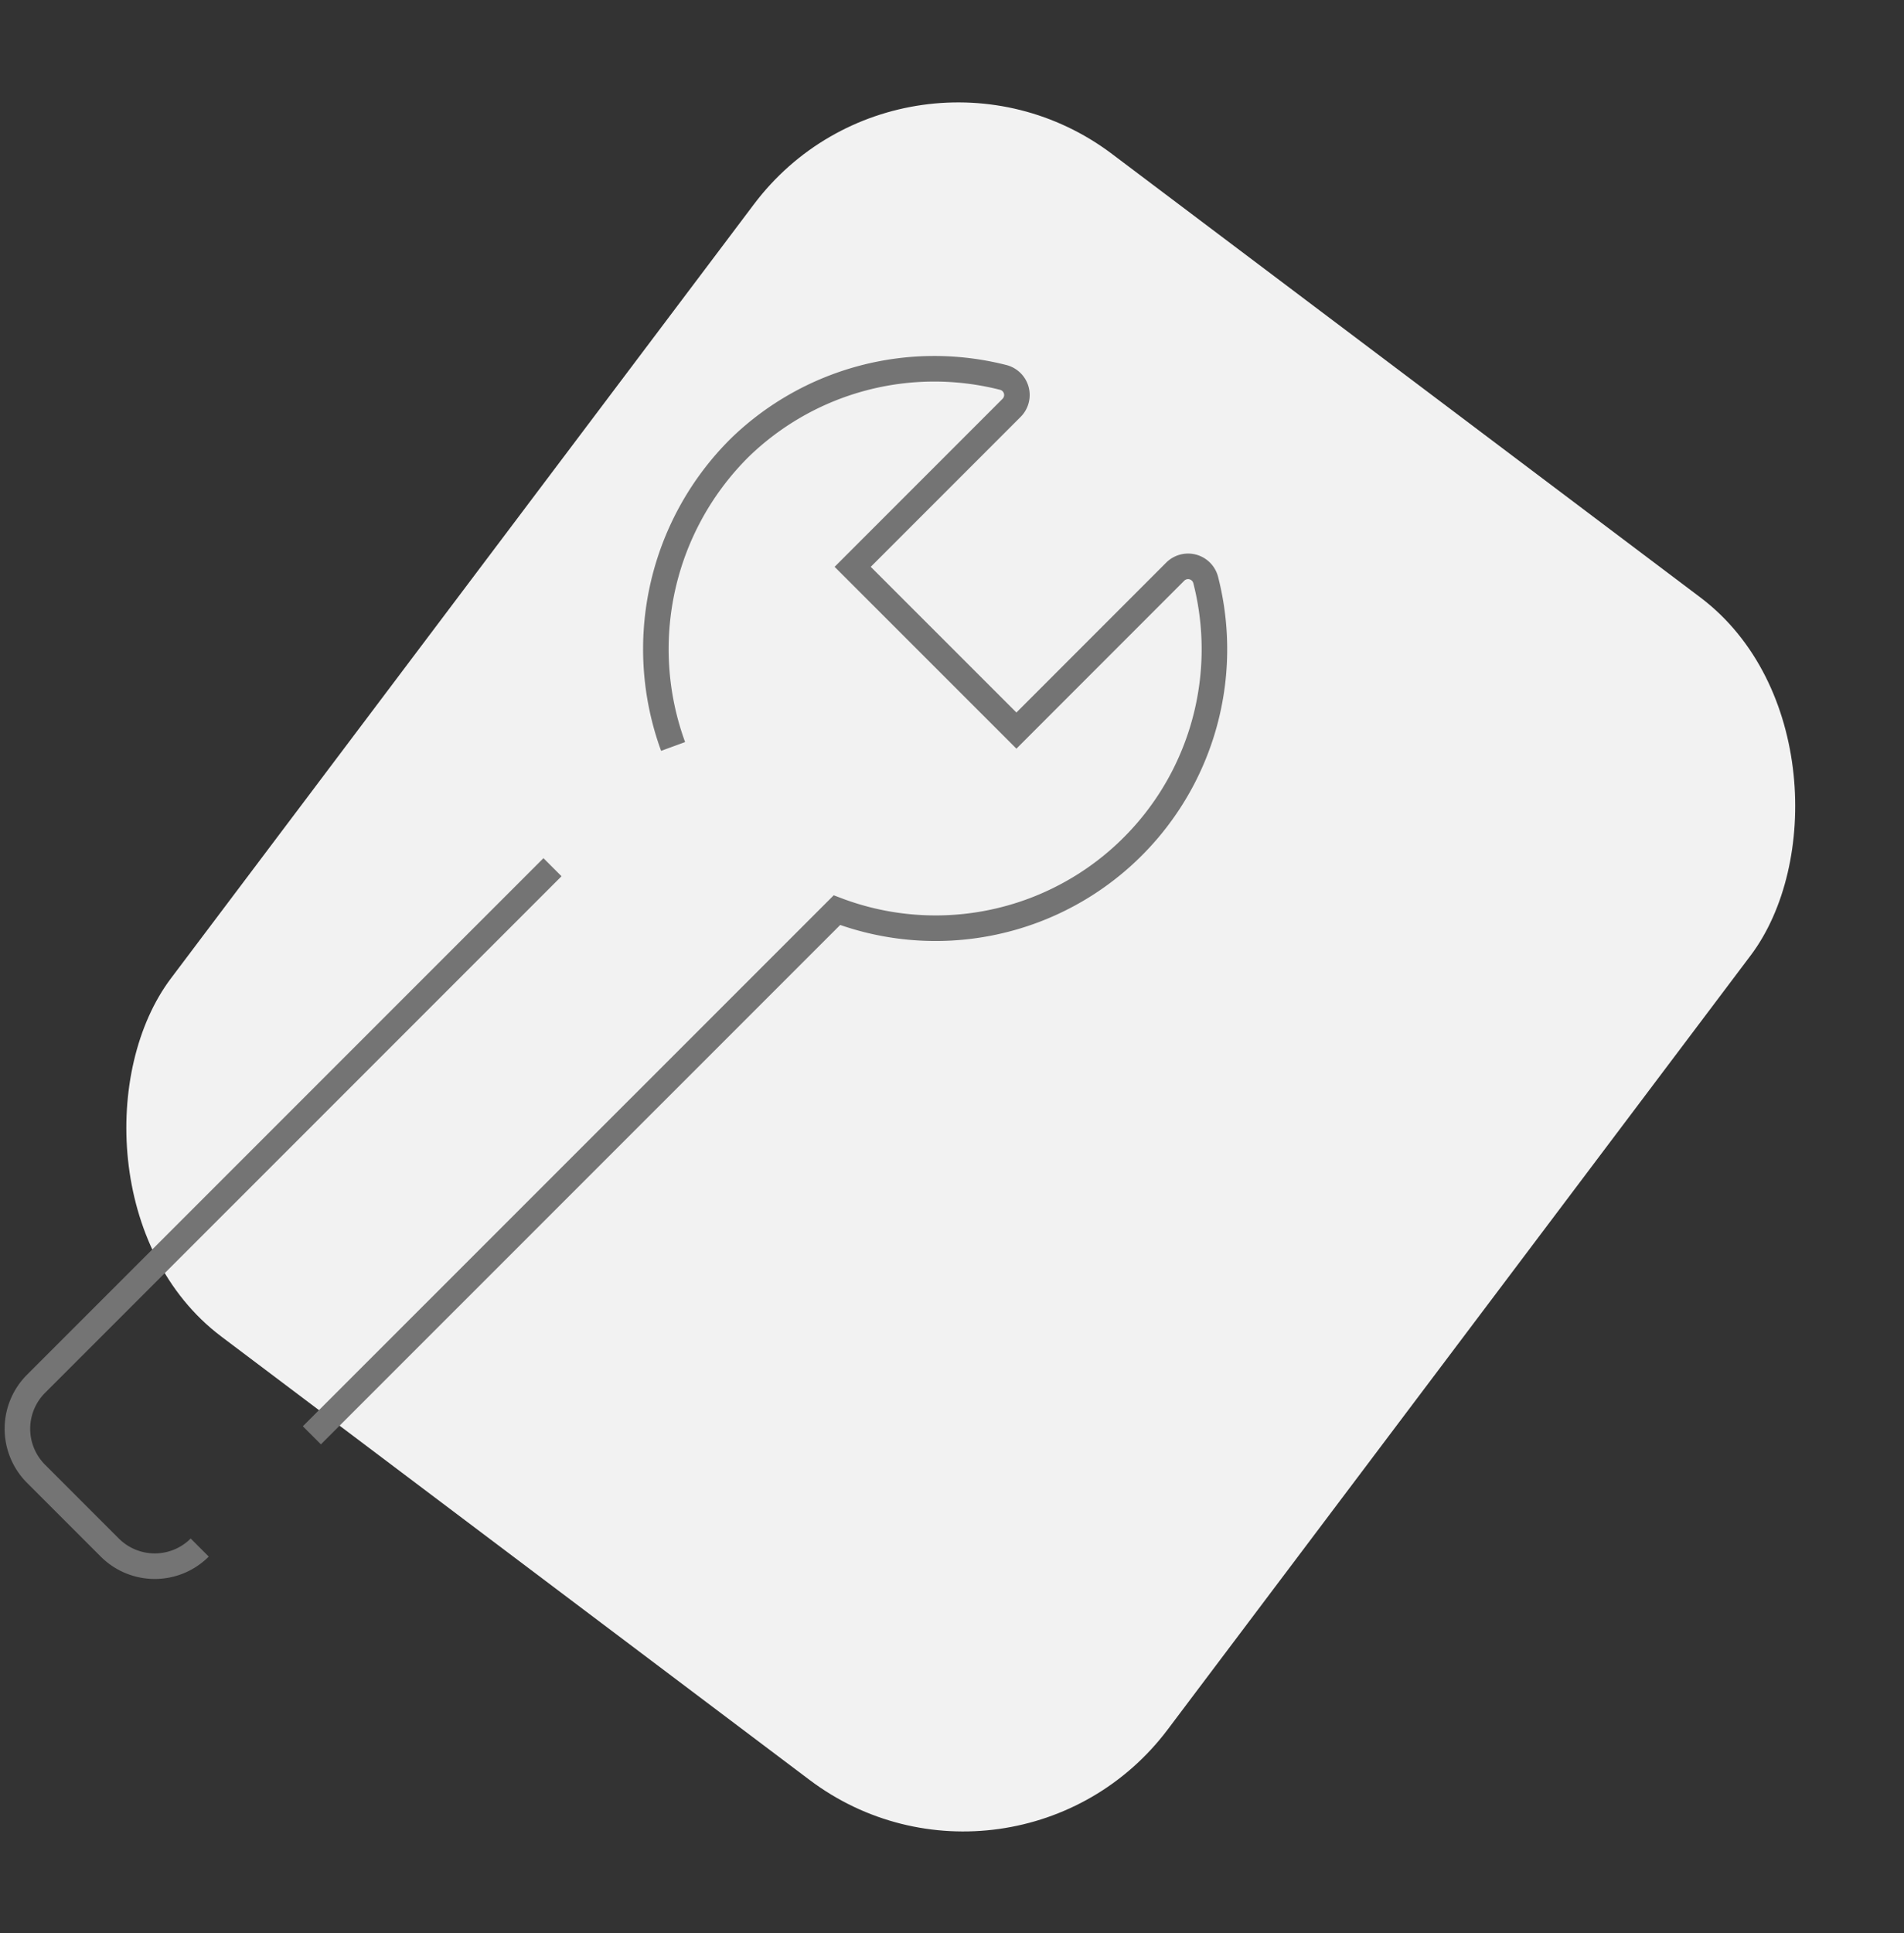 <svg xmlns="http://www.w3.org/2000/svg" width="74.502" height="75.608" viewBox="0 0 74.502 75.608"><rect x="0" y="0" width="74.502" height="75.608" fill="#333333" stroke="none"/><defs><style>.a{fill:#f2f2f2;}.b{fill:none;stroke:#747474;stroke-miterlimit:10;}</style></defs><g transform="translate(-1135.414 -631.29)"><rect class="a" width="48.81" height="57.891" rx="10" transform="matrix(0.799, 0.602, -0.602, 0.799, 1170.934, 631.29)"/><g transform="translate(1136.095 645.718)"><g transform="translate(0 0)"><path class="b" d="M313.7,46.14,334.245,25.6a10.911,10.911,0,0,0,14.431-12.91.712.712,0,0,0-1.191-.332l-6.216,6.218-6.407-6.405,6.218-6.218a.71.71,0,0,0-.323-1.189,10.932,10.932,0,0,0-10.3,2.733,11.094,11.094,0,0,0-2.622,11.7" transform="translate(-302.178 -4.429)"/><path class="b" d="M329.221,13.595,309.013,33.8a2.489,2.489,0,0,0,0,3.519l2.886,2.886a2.489,2.489,0,0,0,3.519,0" transform="translate(-308.284 5.896)"/></g></g></g></svg>